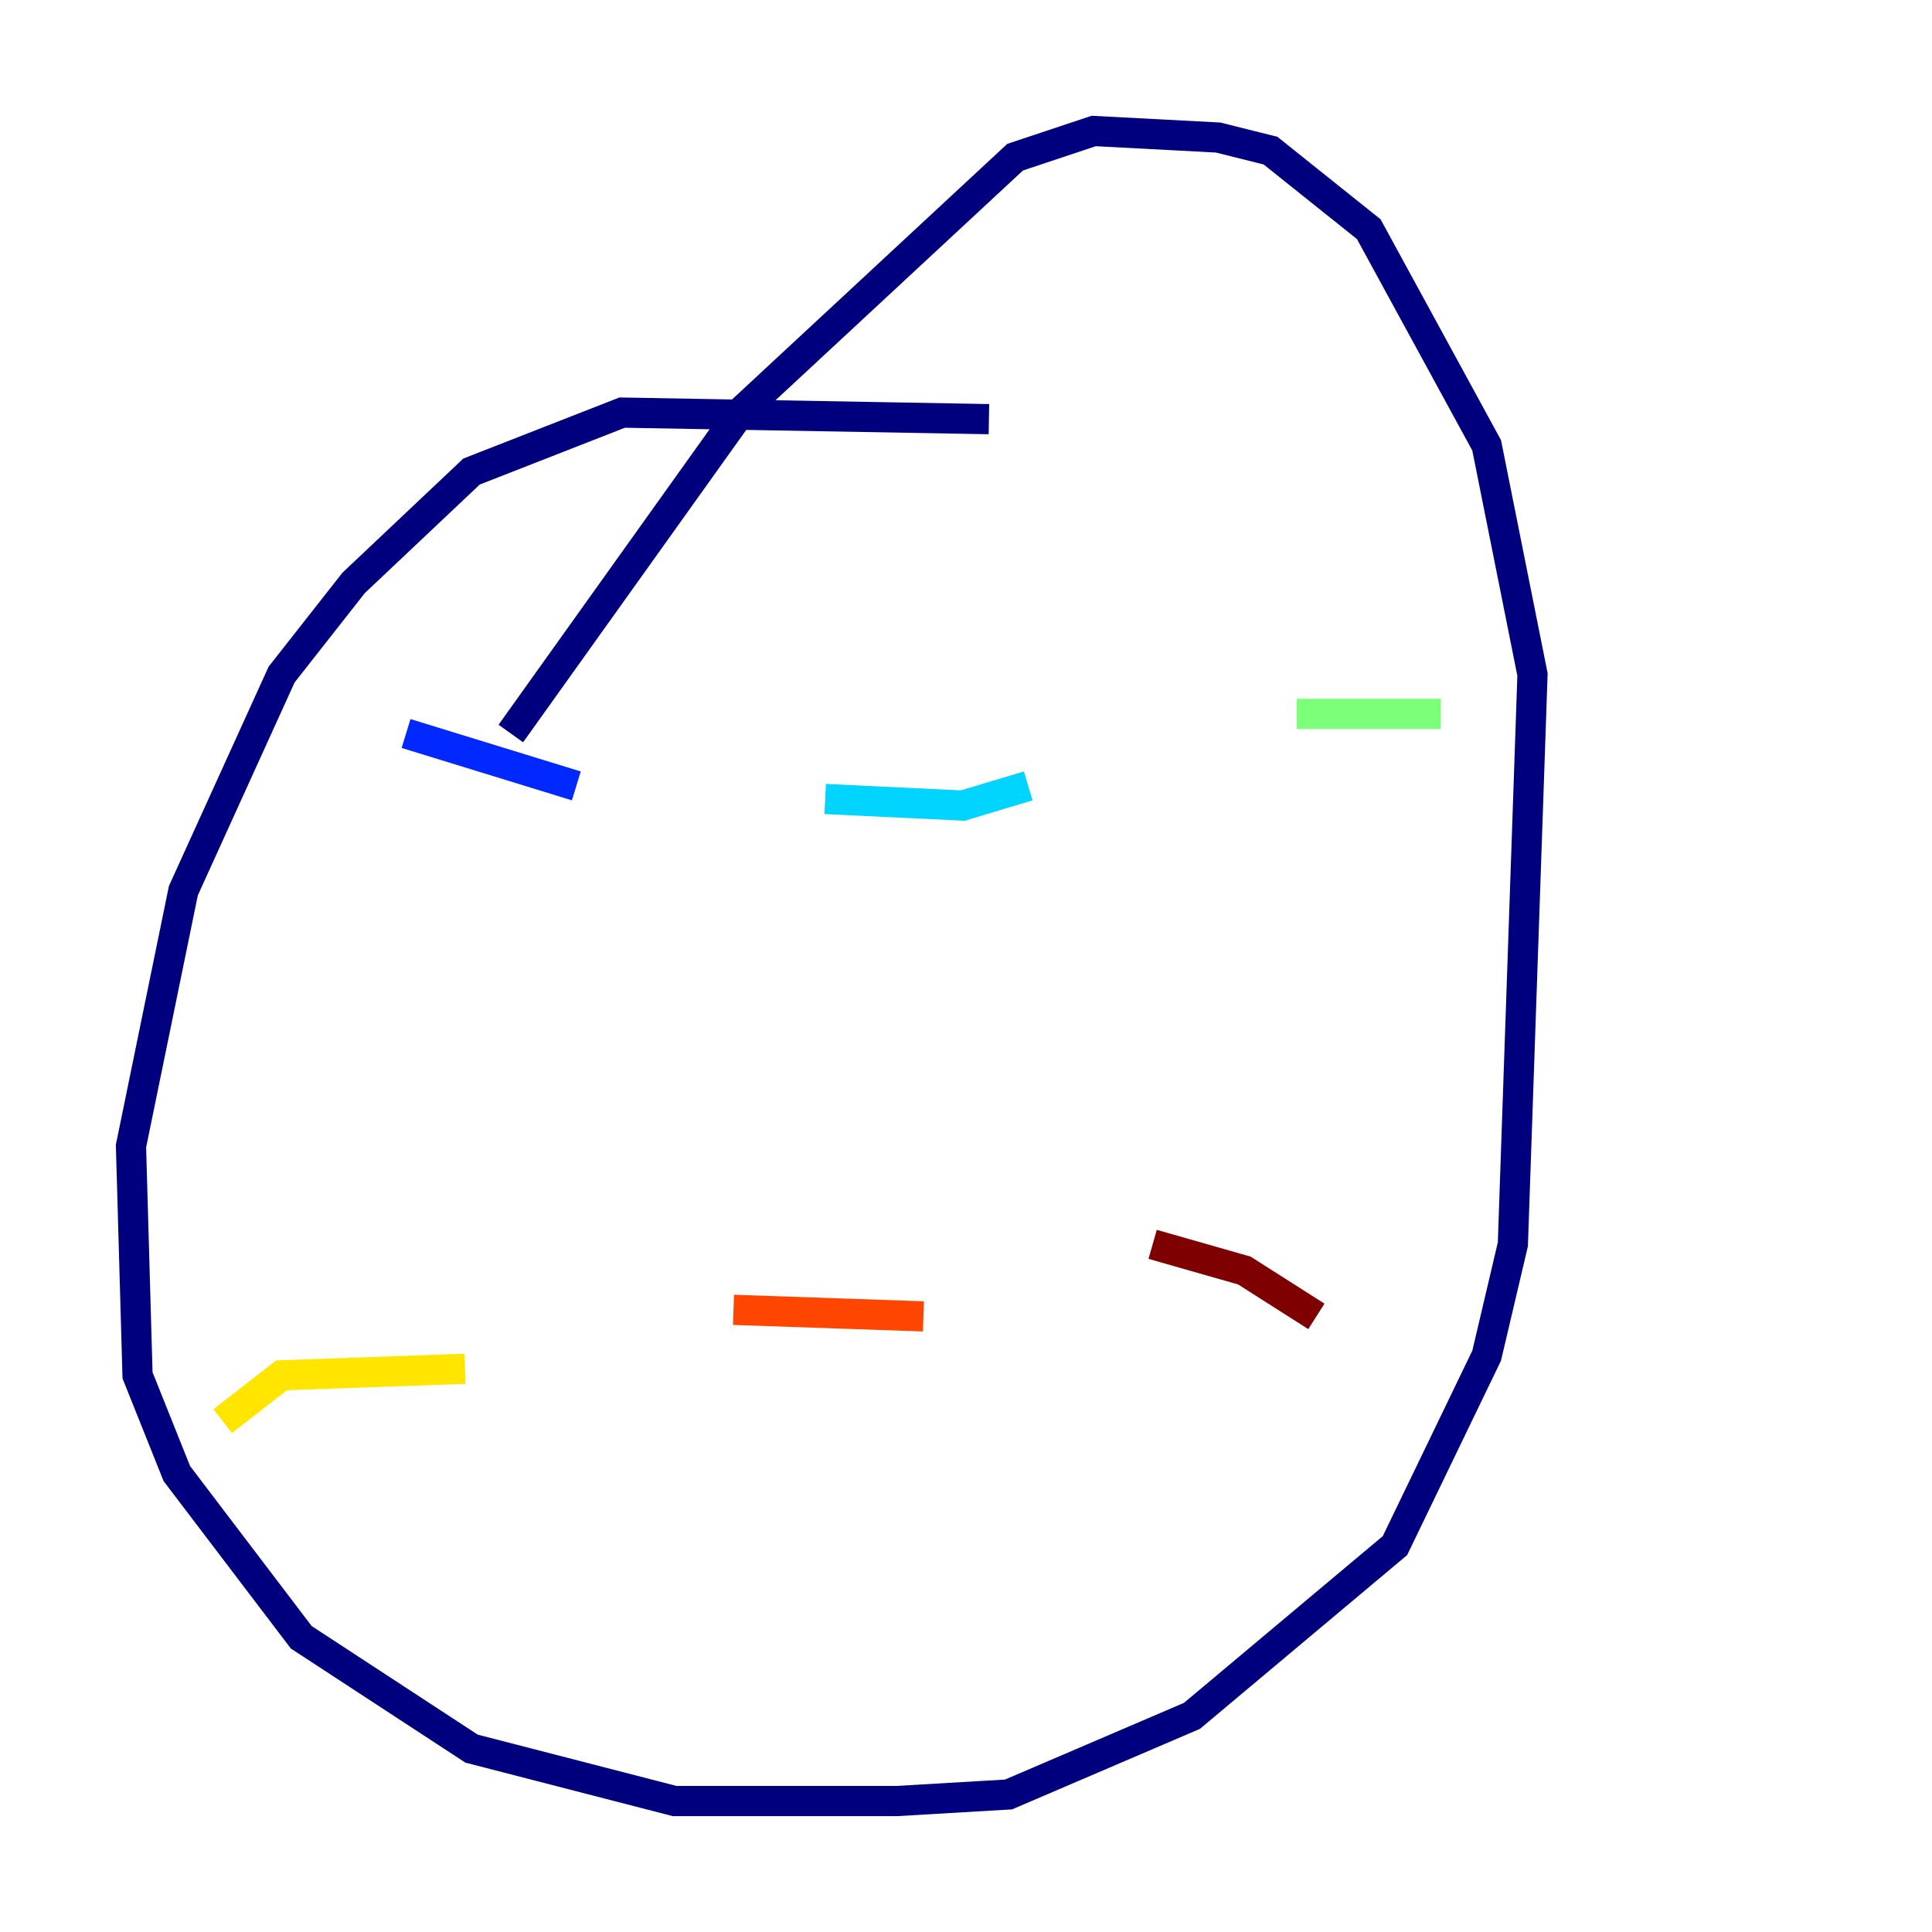 <?xml version="1.0" encoding="utf-8" ?>
<svg baseProfile="tiny" height="128" version="1.2" viewBox="0,0,128,128" width="128" xmlns="http://www.w3.org/2000/svg" xmlns:ev="http://www.w3.org/2001/xml-events" xmlns:xlink="http://www.w3.org/1999/xlink"><defs /><polyline fill="none" points="65.519,27.77 41.22,27.336 31.241,31.241 23.43,38.617 18.658,44.691 12.149,59.01 8.678,75.932 9.112,91.119 11.715,97.627 19.959,108.475 31.241,115.851 44.691,119.322 59.444,119.322 66.82,118.888 78.969,113.681 92.42,102.4 98.495,89.817 100.231,82.441 101.532,44.691 98.495,29.505 90.685,15.186 84.176,9.98 80.705,9.112 72.461,8.678 67.254,10.414 49.031,27.336 33.844,48.597" stroke="#00007f" stroke-width="2" /><polyline fill="none" points="26.902,48.597 38.183,52.068" stroke="#0028ff" stroke-width="2" /><polyline fill="none" points="54.671,52.936 63.783,53.37 68.122,52.068" stroke="#00d4ff" stroke-width="2" /><polyline fill="none" points="85.912,47.295 95.458,47.295" stroke="#7cff79" stroke-width="2" /><polyline fill="none" points="14.752,94.156 18.658,91.119 30.807,90.685" stroke="#ffe500" stroke-width="2" /><polyline fill="none" points="48.597,86.78 61.18,87.214" stroke="#ff4600" stroke-width="2" /><polyline fill="none" points="76.366,82.441 82.441,84.176 87.214,87.214" stroke="#7f0000" stroke-width="2" /></svg>
